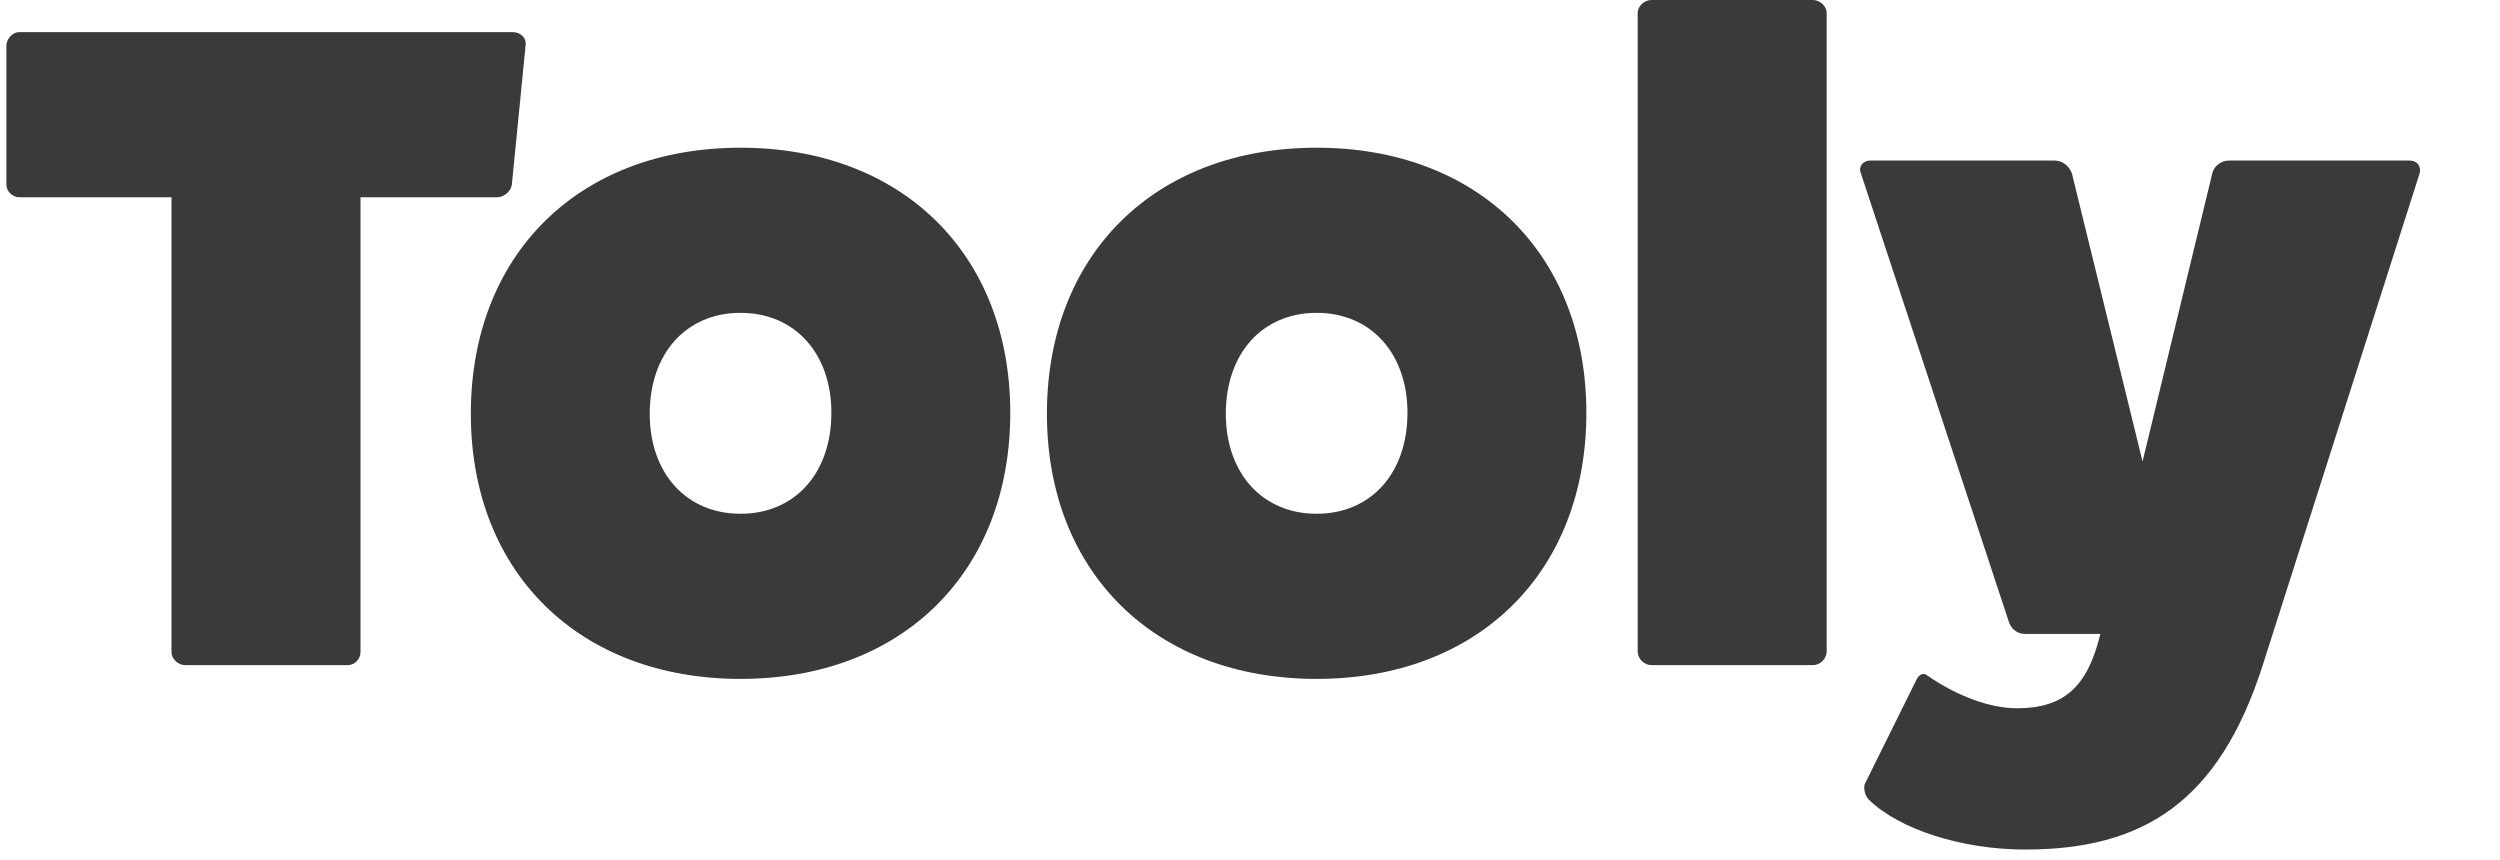 <svg xmlns="http://www.w3.org/2000/svg" fill="none" viewBox="0 0 218 75">
  <path d="M1.676 2.8c-.56 0-1.12.56-1.12 1.2v12.08c0 .64.56 1.12 1.12 1.12h13.28v39.68c0 .56.56 1.12 1.2 1.12h14.16c.64 0 1.12-.56 1.12-1.12V17.2h11.92c.56 0 1.2-.48 1.28-1.12l1.2-12.16c.08-.56-.4-1.12-1.12-1.12H1.676zm62.9 10.08c-14.08 0-23.52 9.28-23.52 23.2 0 13.84 9.44 23.12 23.52 23.12s23.52-9.28 23.52-23.2c0-13.84-9.44-23.12-23.52-23.12zm0 14.4c4.72 0 7.92 3.52 7.92 8.72 0 5.28-3.2 8.8-7.92 8.8s-7.92-3.52-7.92-8.72c0-5.28 3.2-8.8 7.92-8.8zm50.235-14.4c-14.08 0-23.52 9.28-23.52 23.2 0 13.84 9.44 23.12 23.52 23.12s23.52-9.28 23.52-23.2c0-13.84-9.44-23.12-23.52-23.12zm0 14.4c4.72 0 7.92 3.52 7.92 8.72 0 5.28-3.2 8.8-7.92 8.8s-7.92-3.52-7.92-8.72c0-5.28 3.2-8.8 7.92-8.8zM144.005 0c-.64 0-1.2.56-1.2 1.12V56.8c0 .64.56 1.2 1.2 1.2h14.08c.64 0 1.2-.56 1.2-1.2V1.12c0-.56-.56-1.12-1.2-1.12h-14.08zm50.346 14c-.56 0-1.28.4-1.44 1.12l-6.08 25.12-6.16-25.12c-.24-.64-.8-1.12-1.52-1.12h-16.08c-.64 0-1.04.56-.8 1.12l12.88 39.04c.16.56.64 1.12 1.44 1.12h6.56c-1.12 4.64-3.2 6.48-7.28 6.48-2.32 0-5.2-1.04-7.84-2.88-.32-.24-.72-.08-.96.48l-4.48 9.04c-.08.4 0 .96.4 1.36 2.64 2.56 8.08 4.32 13.6 4.32 10.24 0 16.88-4.08 20.72-16.08l13.68-42.88c.16-.56-.16-1.12-.88-1.12h-15.76z" fill="#3A3A38"/>
</svg>
